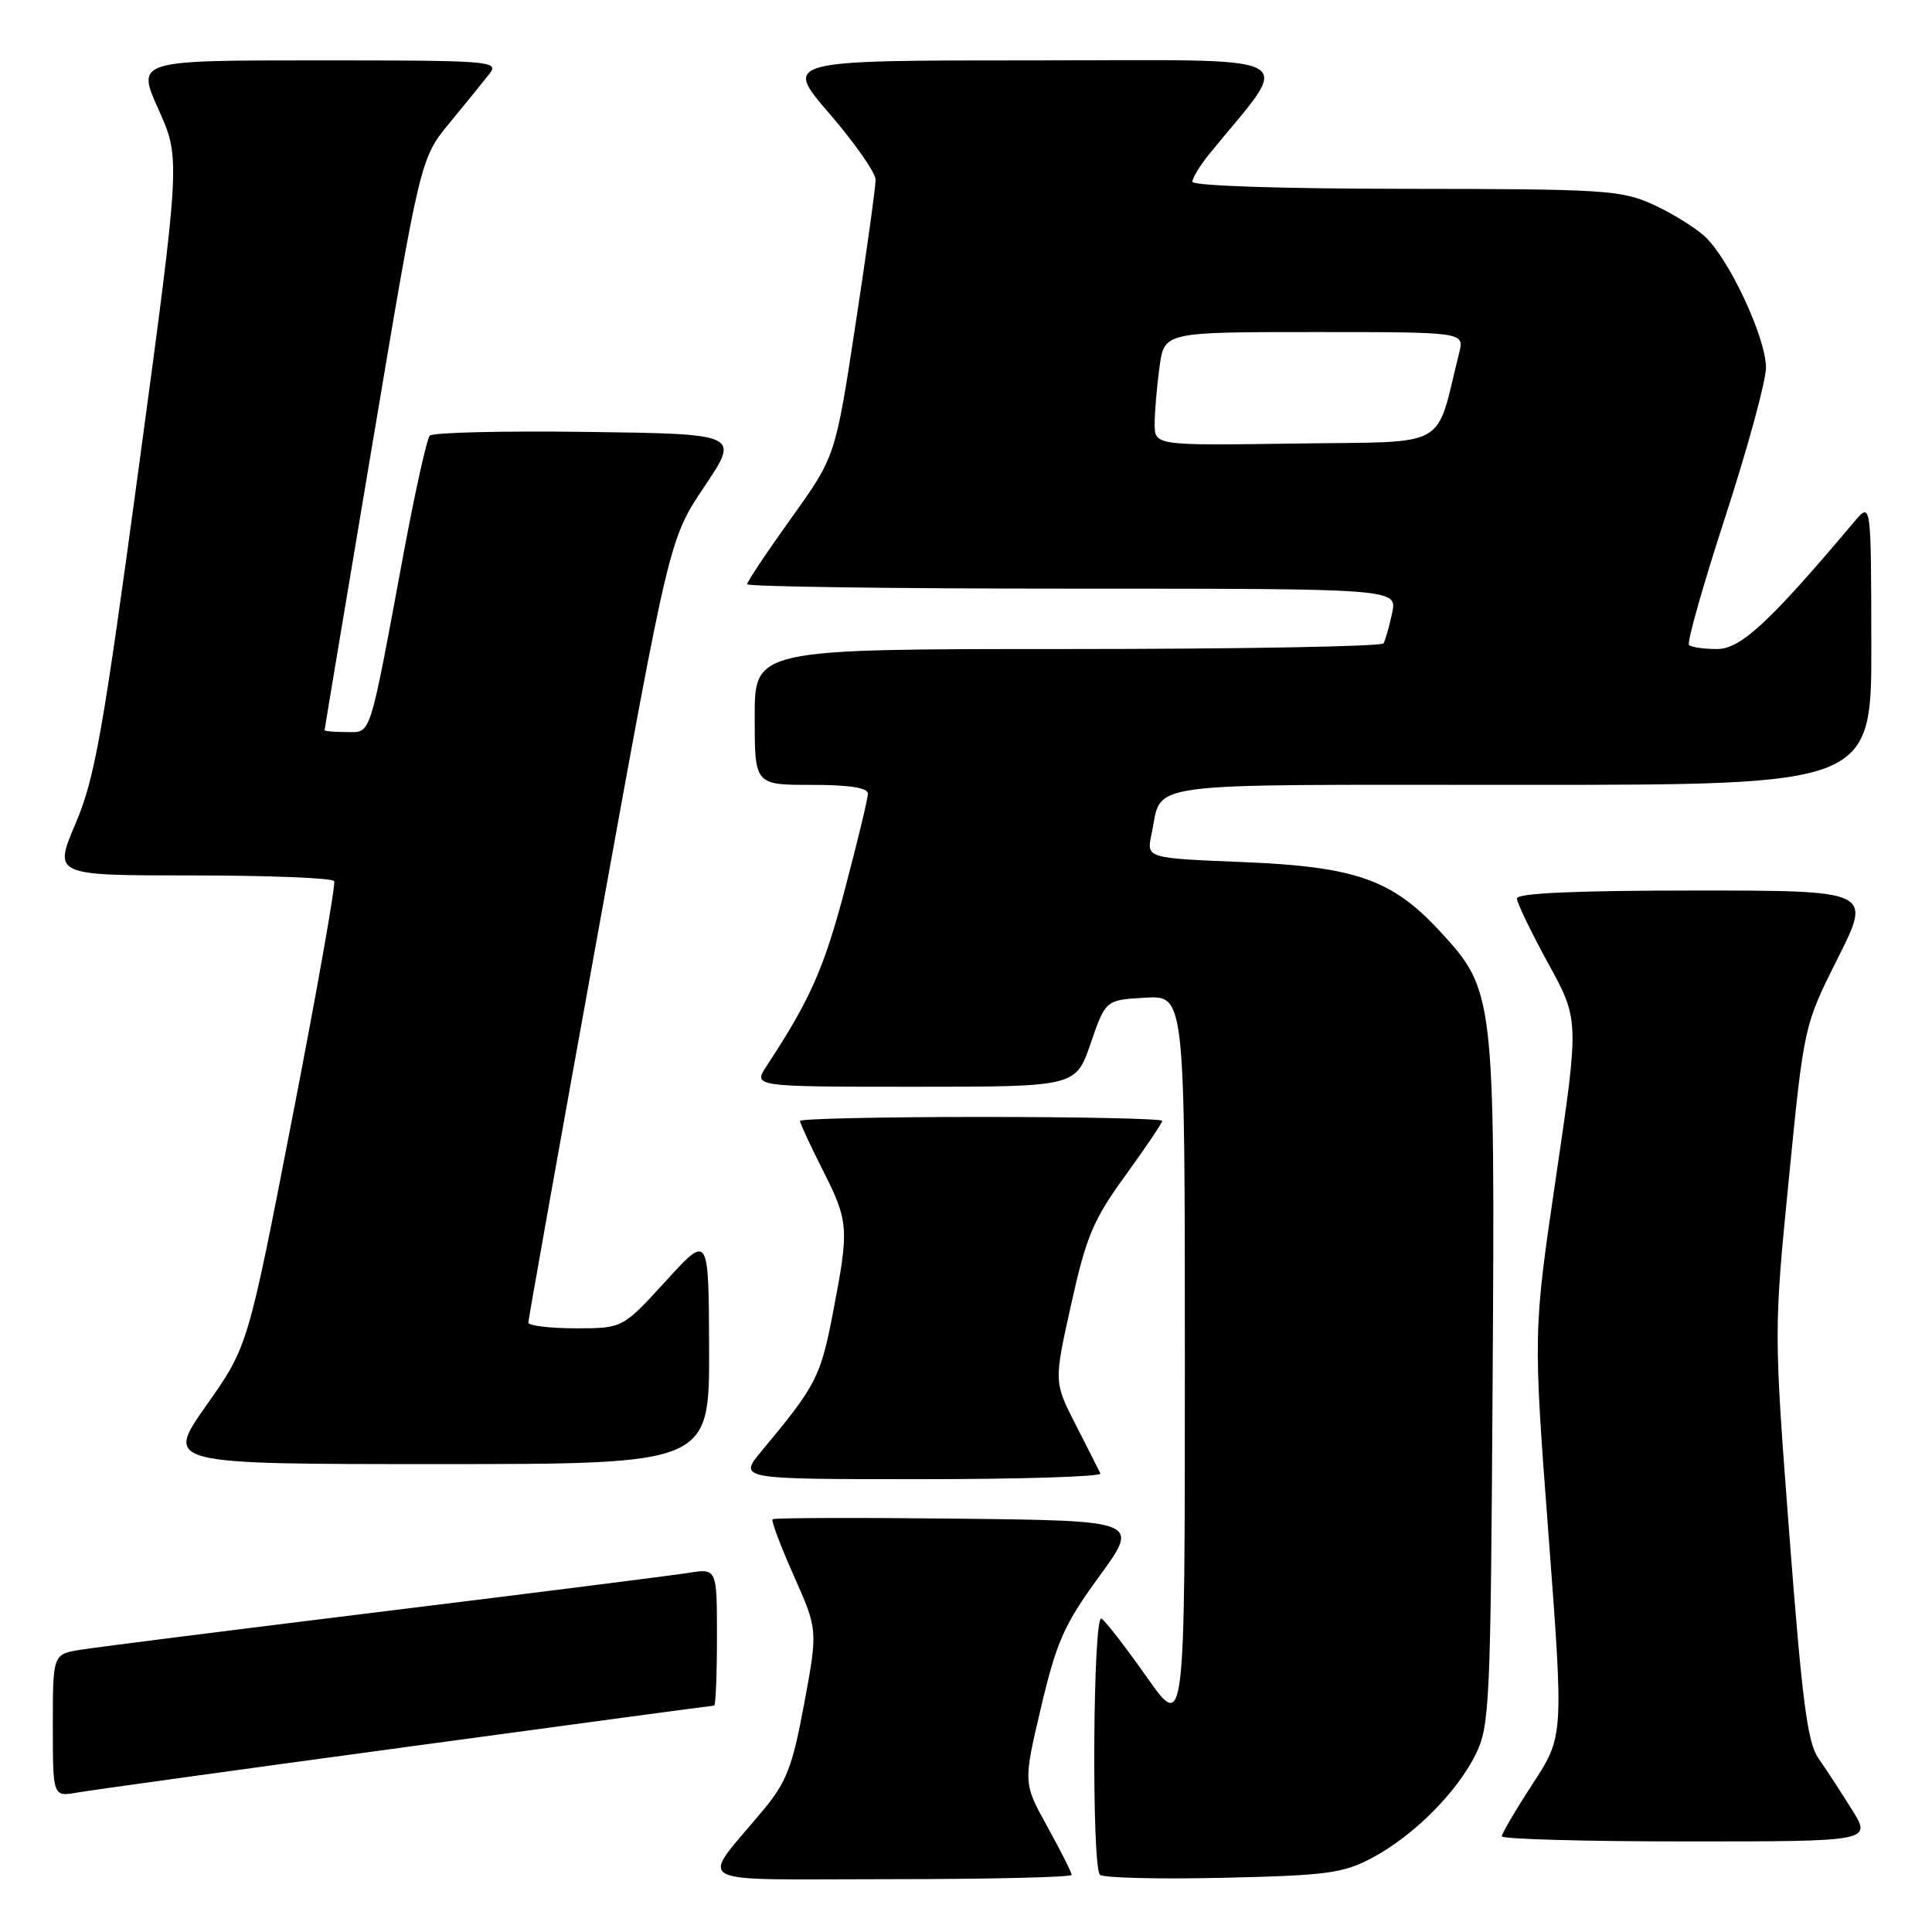 <?xml version="1.0" encoding="UTF-8" standalone="no"?>
<!DOCTYPE svg PUBLIC "-//W3C//DTD SVG 1.1//EN" "http://www.w3.org/Graphics/SVG/1.1/DTD/svg11.dtd" >
<svg xmlns="http://www.w3.org/2000/svg" xmlns:xlink="http://www.w3.org/1999/xlink" version="1.1" viewBox="0 0 256 256">
 <g >
 <path fill="currentColor"
d=" M 142.00 248.43 C 142.00 248.12 140.55 245.25 138.79 242.06 C 135.58 236.26 135.58 236.26 137.94 226.24 C 140.01 217.50 140.99 215.28 145.67 208.86 C 151.03 201.50 151.03 201.50 126.87 201.23 C 113.58 201.08 102.55 201.12 102.36 201.31 C 102.17 201.50 103.44 204.88 105.19 208.81 C 108.37 215.97 108.37 215.97 106.56 225.74 C 105.00 234.12 104.23 236.12 101.12 239.86 C 92.64 250.08 90.66 249.00 117.92 249.00 C 131.16 249.00 142.00 248.74 142.00 248.43 Z  M 181.79 246.19 C 187.26 243.29 193.02 237.54 195.53 232.47 C 197.39 228.73 197.52 225.92 197.78 183.10 C 198.10 131.87 198.02 131.23 190.82 123.42 C 184.48 116.54 179.63 114.84 164.70 114.23 C 151.91 113.71 151.91 113.71 152.57 110.60 C 154.11 103.44 149.97 104.00 201.54 104.00 C 248.00 104.00 248.00 104.00 247.96 85.25 C 247.93 66.50 247.93 66.50 245.71 69.12 C 234.45 82.48 230.65 86.00 227.52 86.00 C 225.77 86.00 224.09 85.76 223.80 85.46 C 223.50 85.17 225.67 77.50 228.63 68.42 C 231.58 59.35 234.00 50.48 234.00 48.71 C 234.00 44.76 229.11 34.28 225.88 31.31 C 224.57 30.11 221.47 28.21 219.00 27.08 C 214.82 25.19 212.52 25.04 186.25 25.02 C 169.66 25.01 158.00 24.62 158.00 24.08 C 158.00 23.57 159.04 21.88 160.30 20.33 C 171.39 6.72 173.80 8.00 137.03 8.00 C 103.82 8.00 103.82 8.00 109.91 15.06 C 113.26 18.94 116.01 22.88 116.02 23.81 C 116.03 24.74 114.83 33.38 113.36 43.00 C 110.69 60.50 110.69 60.50 104.84 68.66 C 101.63 73.14 99.00 77.08 99.00 77.41 C 99.00 77.73 118.39 78.00 142.08 78.00 C 185.16 78.00 185.16 78.00 184.46 81.25 C 184.08 83.04 183.57 84.84 183.32 85.25 C 183.08 85.66 164.23 86.00 141.44 86.00 C 100.00 86.00 100.00 86.00 100.00 95.00 C 100.00 104.00 100.00 104.00 107.50 104.00 C 112.55 104.00 115.00 104.38 115.00 105.17 C 115.00 105.81 113.62 111.55 111.93 117.92 C 109.17 128.36 107.35 132.47 101.58 141.25 C 99.77 144.00 99.77 144.00 121.16 144.00 C 142.54 144.00 142.54 144.00 144.52 138.25 C 146.50 132.50 146.50 132.50 151.75 132.20 C 157.00 131.90 157.00 131.90 157.00 180.64 C 157.00 229.39 157.00 229.39 151.95 222.22 C 149.18 218.28 146.48 214.79 145.95 214.47 C 144.82 213.77 144.62 247.28 145.75 248.42 C 146.16 248.83 153.47 249.01 162.00 248.82 C 175.82 248.51 177.97 248.22 181.79 246.19 Z  M 245.37 239.75 C 243.91 237.41 241.92 234.36 240.94 232.97 C 239.50 230.91 238.78 225.34 237.10 203.39 C 235.04 176.35 235.04 176.35 237.04 156.12 C 239.04 135.88 239.04 135.88 243.53 126.94 C 248.02 118.00 248.02 118.00 224.51 118.00 C 208.80 118.00 201.00 118.35 201.00 119.05 C 201.00 119.62 202.86 123.48 205.12 127.61 C 209.25 135.12 209.25 135.12 206.20 155.81 C 203.15 176.50 203.15 176.50 205.18 203.28 C 207.20 230.05 207.20 230.05 203.10 236.35 C 200.84 239.81 199.00 242.95 199.00 243.32 C 199.00 243.69 210.03 244.00 223.51 244.00 C 248.03 244.00 248.03 244.00 245.37 239.75 Z  M 53.88 231.48 C 76.08 228.46 94.42 226.00 94.63 226.00 C 94.83 226.00 95.00 221.91 95.00 216.91 C 95.00 207.82 95.00 207.82 91.25 208.41 C 89.19 208.74 71.08 211.03 51.00 213.50 C 30.92 215.97 12.81 218.26 10.75 218.59 C 7.00 219.18 7.00 219.18 7.00 228.63 C 7.00 238.09 7.00 238.09 10.25 237.52 C 12.04 237.21 31.67 234.49 53.88 231.48 Z  M 145.81 195.25 C 145.62 194.84 144.15 191.94 142.55 188.81 C 139.64 183.12 139.64 183.12 141.94 172.81 C 143.93 163.83 144.86 161.63 149.11 155.77 C 151.80 152.06 154.00 148.80 154.00 148.52 C 154.00 148.23 143.20 148.00 130.00 148.00 C 116.80 148.00 106.00 148.24 106.00 148.53 C 106.00 148.82 107.35 151.73 109.00 155.00 C 112.48 161.90 112.54 162.70 110.36 174.00 C 108.73 182.46 108.13 183.61 100.93 192.25 C 97.81 196.00 97.81 196.00 121.99 196.00 C 135.29 196.00 146.01 195.66 145.81 195.25 Z  M 93.96 178.75 C 93.91 163.50 93.91 163.50 88.21 169.76 C 82.50 176.01 82.50 176.01 76.25 176.01 C 72.81 176.00 70.00 175.66 70.01 175.25 C 70.01 174.84 74.21 151.30 79.35 122.95 C 88.69 71.40 88.69 71.40 93.35 64.45 C 98.02 57.50 98.02 57.50 77.83 57.23 C 66.73 57.08 57.33 57.30 56.94 57.73 C 56.56 58.15 55.03 65.03 53.54 73.00 C 48.84 98.28 49.25 97.00 45.92 97.00 C 44.31 97.00 43.00 96.89 43.01 96.75 C 43.01 96.61 45.87 79.51 49.36 58.74 C 55.70 20.98 55.70 20.98 59.61 16.24 C 61.76 13.63 64.13 10.71 64.88 9.75 C 66.17 8.09 64.95 8.00 42.16 8.00 C 18.08 8.00 18.08 8.00 21.00 14.50 C 23.92 21.00 23.92 21.00 18.43 61.63 C 13.63 97.12 12.57 103.12 10.01 109.13 C 7.09 116.00 7.09 116.00 25.49 116.00 C 35.60 116.00 44.06 116.34 44.28 116.75 C 44.50 117.16 42.02 131.21 38.76 147.96 C 32.85 178.41 32.85 178.41 27.35 186.21 C 21.86 194.00 21.86 194.00 57.93 194.00 C 94.00 194.00 94.00 194.00 93.96 178.75 Z  M 153.00 56.16 C 153.00 54.58 153.29 51.19 153.64 48.64 C 154.27 44.00 154.27 44.00 174.15 44.00 C 194.04 44.00 194.04 44.00 193.35 46.75 C 190.10 59.74 192.39 58.47 171.69 58.77 C 153.00 59.04 153.00 59.04 153.00 56.16 Z "/>
</g>
</svg>